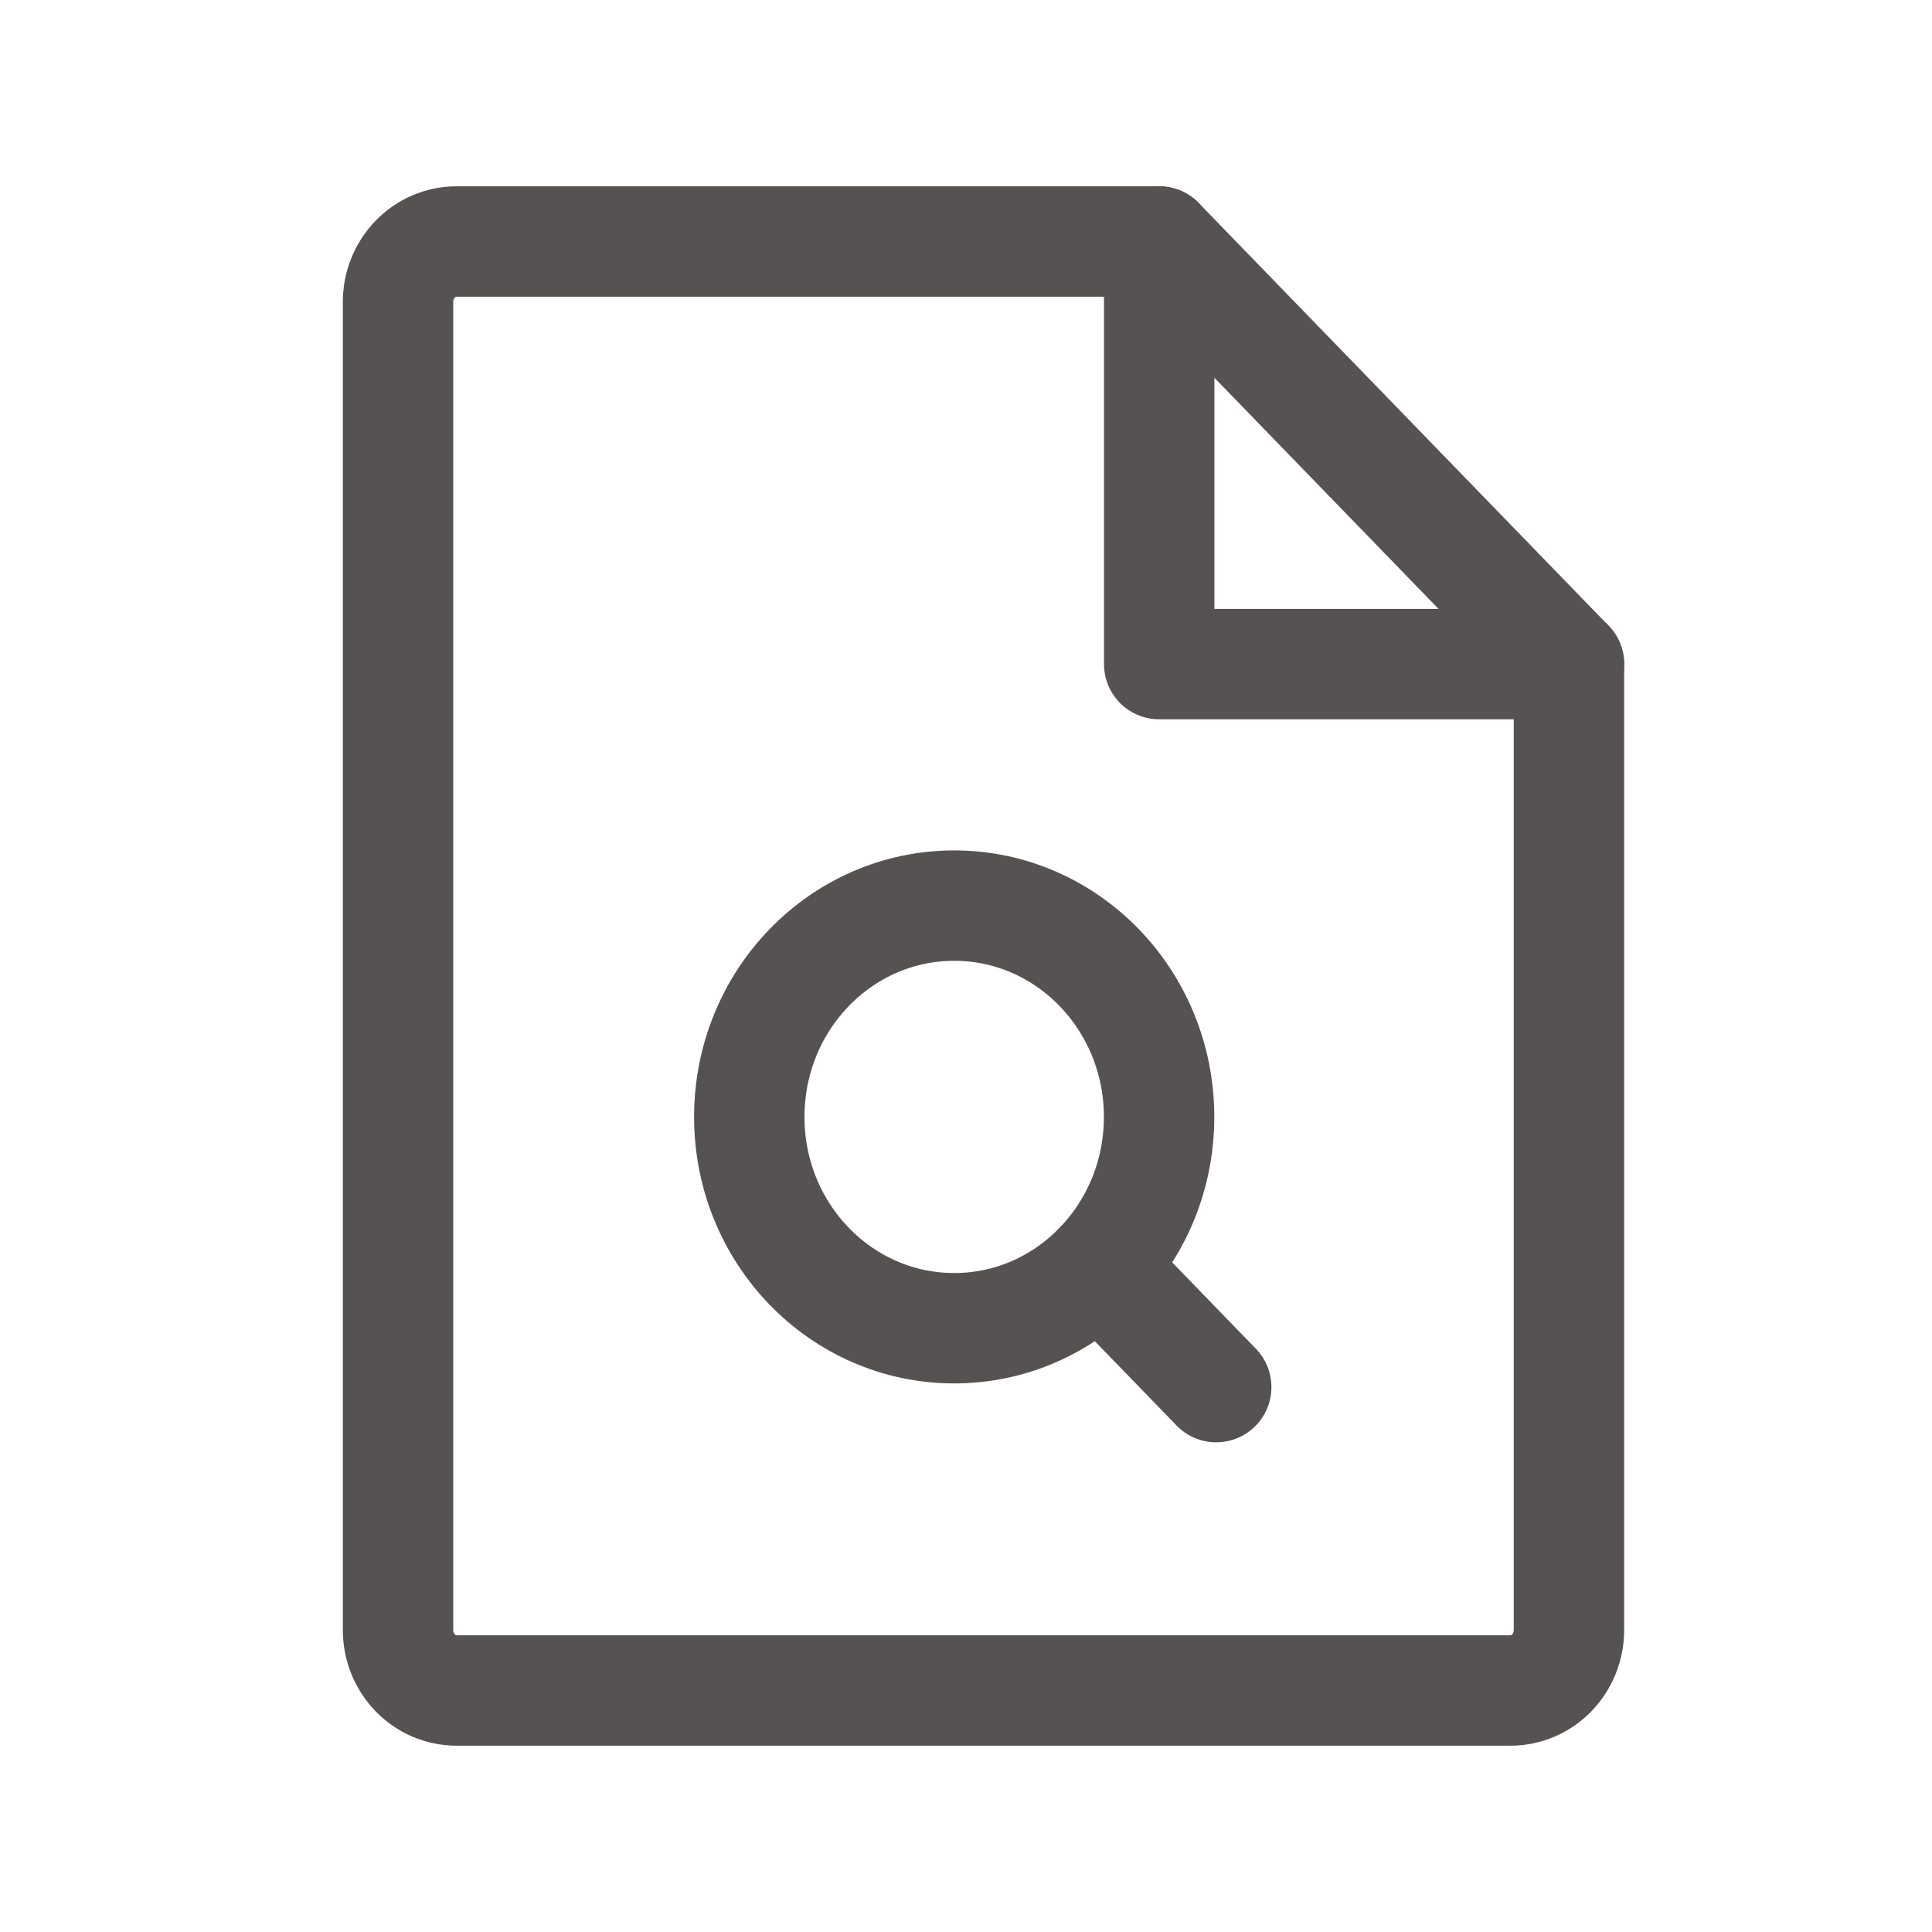 <svg width="35" height="35" viewBox="0 0 35 35" fill="none" xmlns="http://www.w3.org/2000/svg">
<path d="M27.363 30.625H8.272C7.99 30.625 7.72 30.51 7.522 30.305C7.323 30.099 7.211 29.821 7.211 29.531V5.469C7.211 5.179 7.323 4.9 7.522 4.695C7.72 4.49 7.99 4.375 8.272 4.375H20.999L28.423 12.031V29.531C28.423 29.821 28.311 30.099 28.112 30.305C27.913 30.51 27.644 30.625 27.363 30.625Z" stroke="#575252" stroke-width="2" stroke-linecap="round" stroke-linejoin="round"/>
<path d="M21 4.375V12.031H28.424" stroke="#575252" stroke-width="2" stroke-linecap="round" stroke-linejoin="round"/>
<path d="M19.912 22.941L22.033 25.129" stroke="#575252" stroke-width="2" stroke-linecap="round" stroke-linejoin="round"/>
<path d="M17.286 24.062C19.337 24.062 20.998 22.349 20.998 20.234C20.998 18.12 19.337 16.406 17.286 16.406C15.236 16.406 13.574 18.12 13.574 20.234C13.574 22.349 15.236 24.062 17.286 24.062Z" stroke="#575252" stroke-width="2" stroke-linecap="round" stroke-linejoin="round"/>
</svg>
